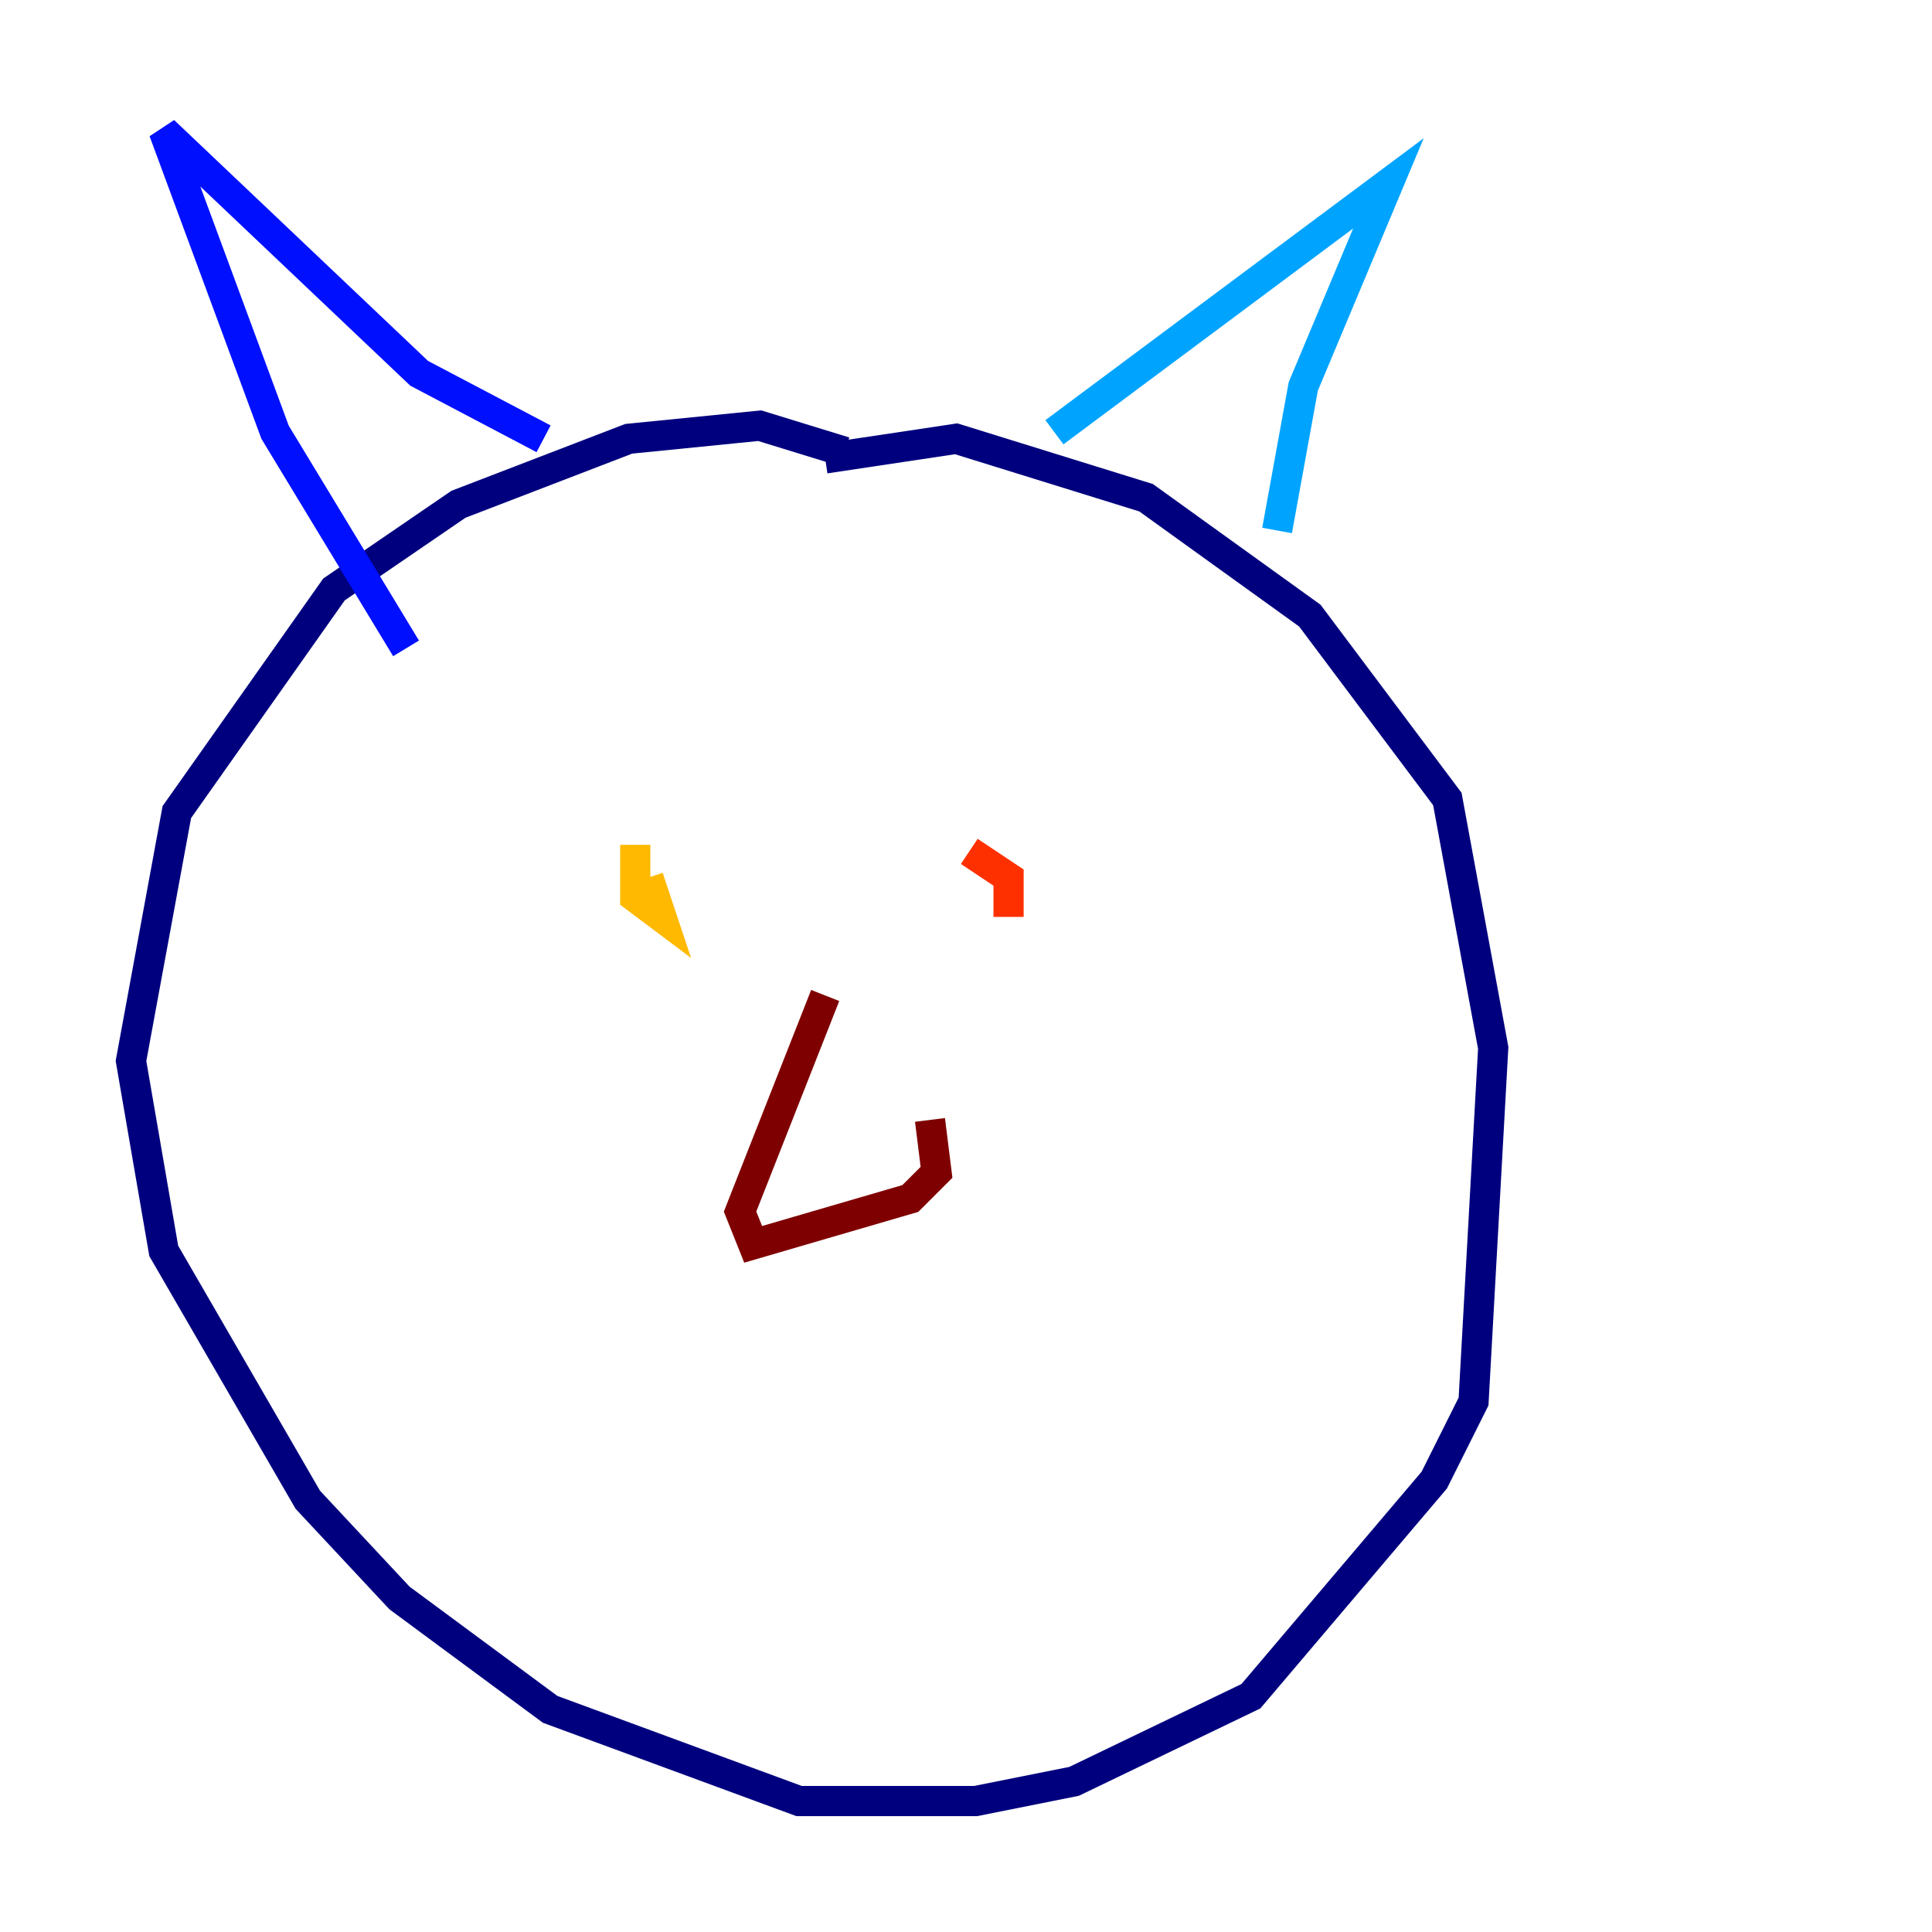 <?xml version="1.0" encoding="utf-8" ?>
<svg baseProfile="tiny" height="128" version="1.2" viewBox="0,0,128,128" width="128" xmlns="http://www.w3.org/2000/svg" xmlns:ev="http://www.w3.org/2001/xml-events" xmlns:xlink="http://www.w3.org/1999/xlink"><defs /><polyline fill="none" points="55.973,29.939 50.332,28.203 41.654,29.071 30.373,33.41 22.129,39.051 11.715,53.803 8.678,70.291 10.848,82.875 20.393,99.363 26.468,105.871 36.447,113.248 52.936,119.322 64.651,119.322 71.159,118.02 82.875,112.38 95.024,98.061 97.627,92.854 98.929,69.424 95.891,52.936 86.78,40.786 75.932,32.976 63.349,29.071 54.671,30.373" stroke="#00007f" stroke-width="2" /><polyline fill="none" points="26.902,42.956 18.224,28.637 10.848,8.678 27.77,24.732 36.014,29.071" stroke="#0010ff" stroke-width="2" /><polyline fill="none" points="69.858,28.637 91.986,12.149 86.346,25.6 84.61,35.146" stroke="#00a4ff" stroke-width="2" /><polyline fill="none" points="43.824,58.142 43.824,58.142" stroke="#3fffb7" stroke-width="2" /><polyline fill="none" points="73.763,57.709 73.763,57.709" stroke="#b7ff3f" stroke-width="2" /><polyline fill="none" points="42.088,55.973 42.088,59.444 43.824,60.746 42.956,58.142" stroke="#ffb900" stroke-width="2" /><polyline fill="none" points="66.82,60.746 66.82,58.142 64.217,56.407" stroke="#ff3000" stroke-width="2" /><polyline fill="none" points="54.671,65.953 49.031,80.271 49.898,82.441 60.312,79.403 62.047,77.668 61.614,74.197" stroke="#7f0000" stroke-width="2" /></svg>